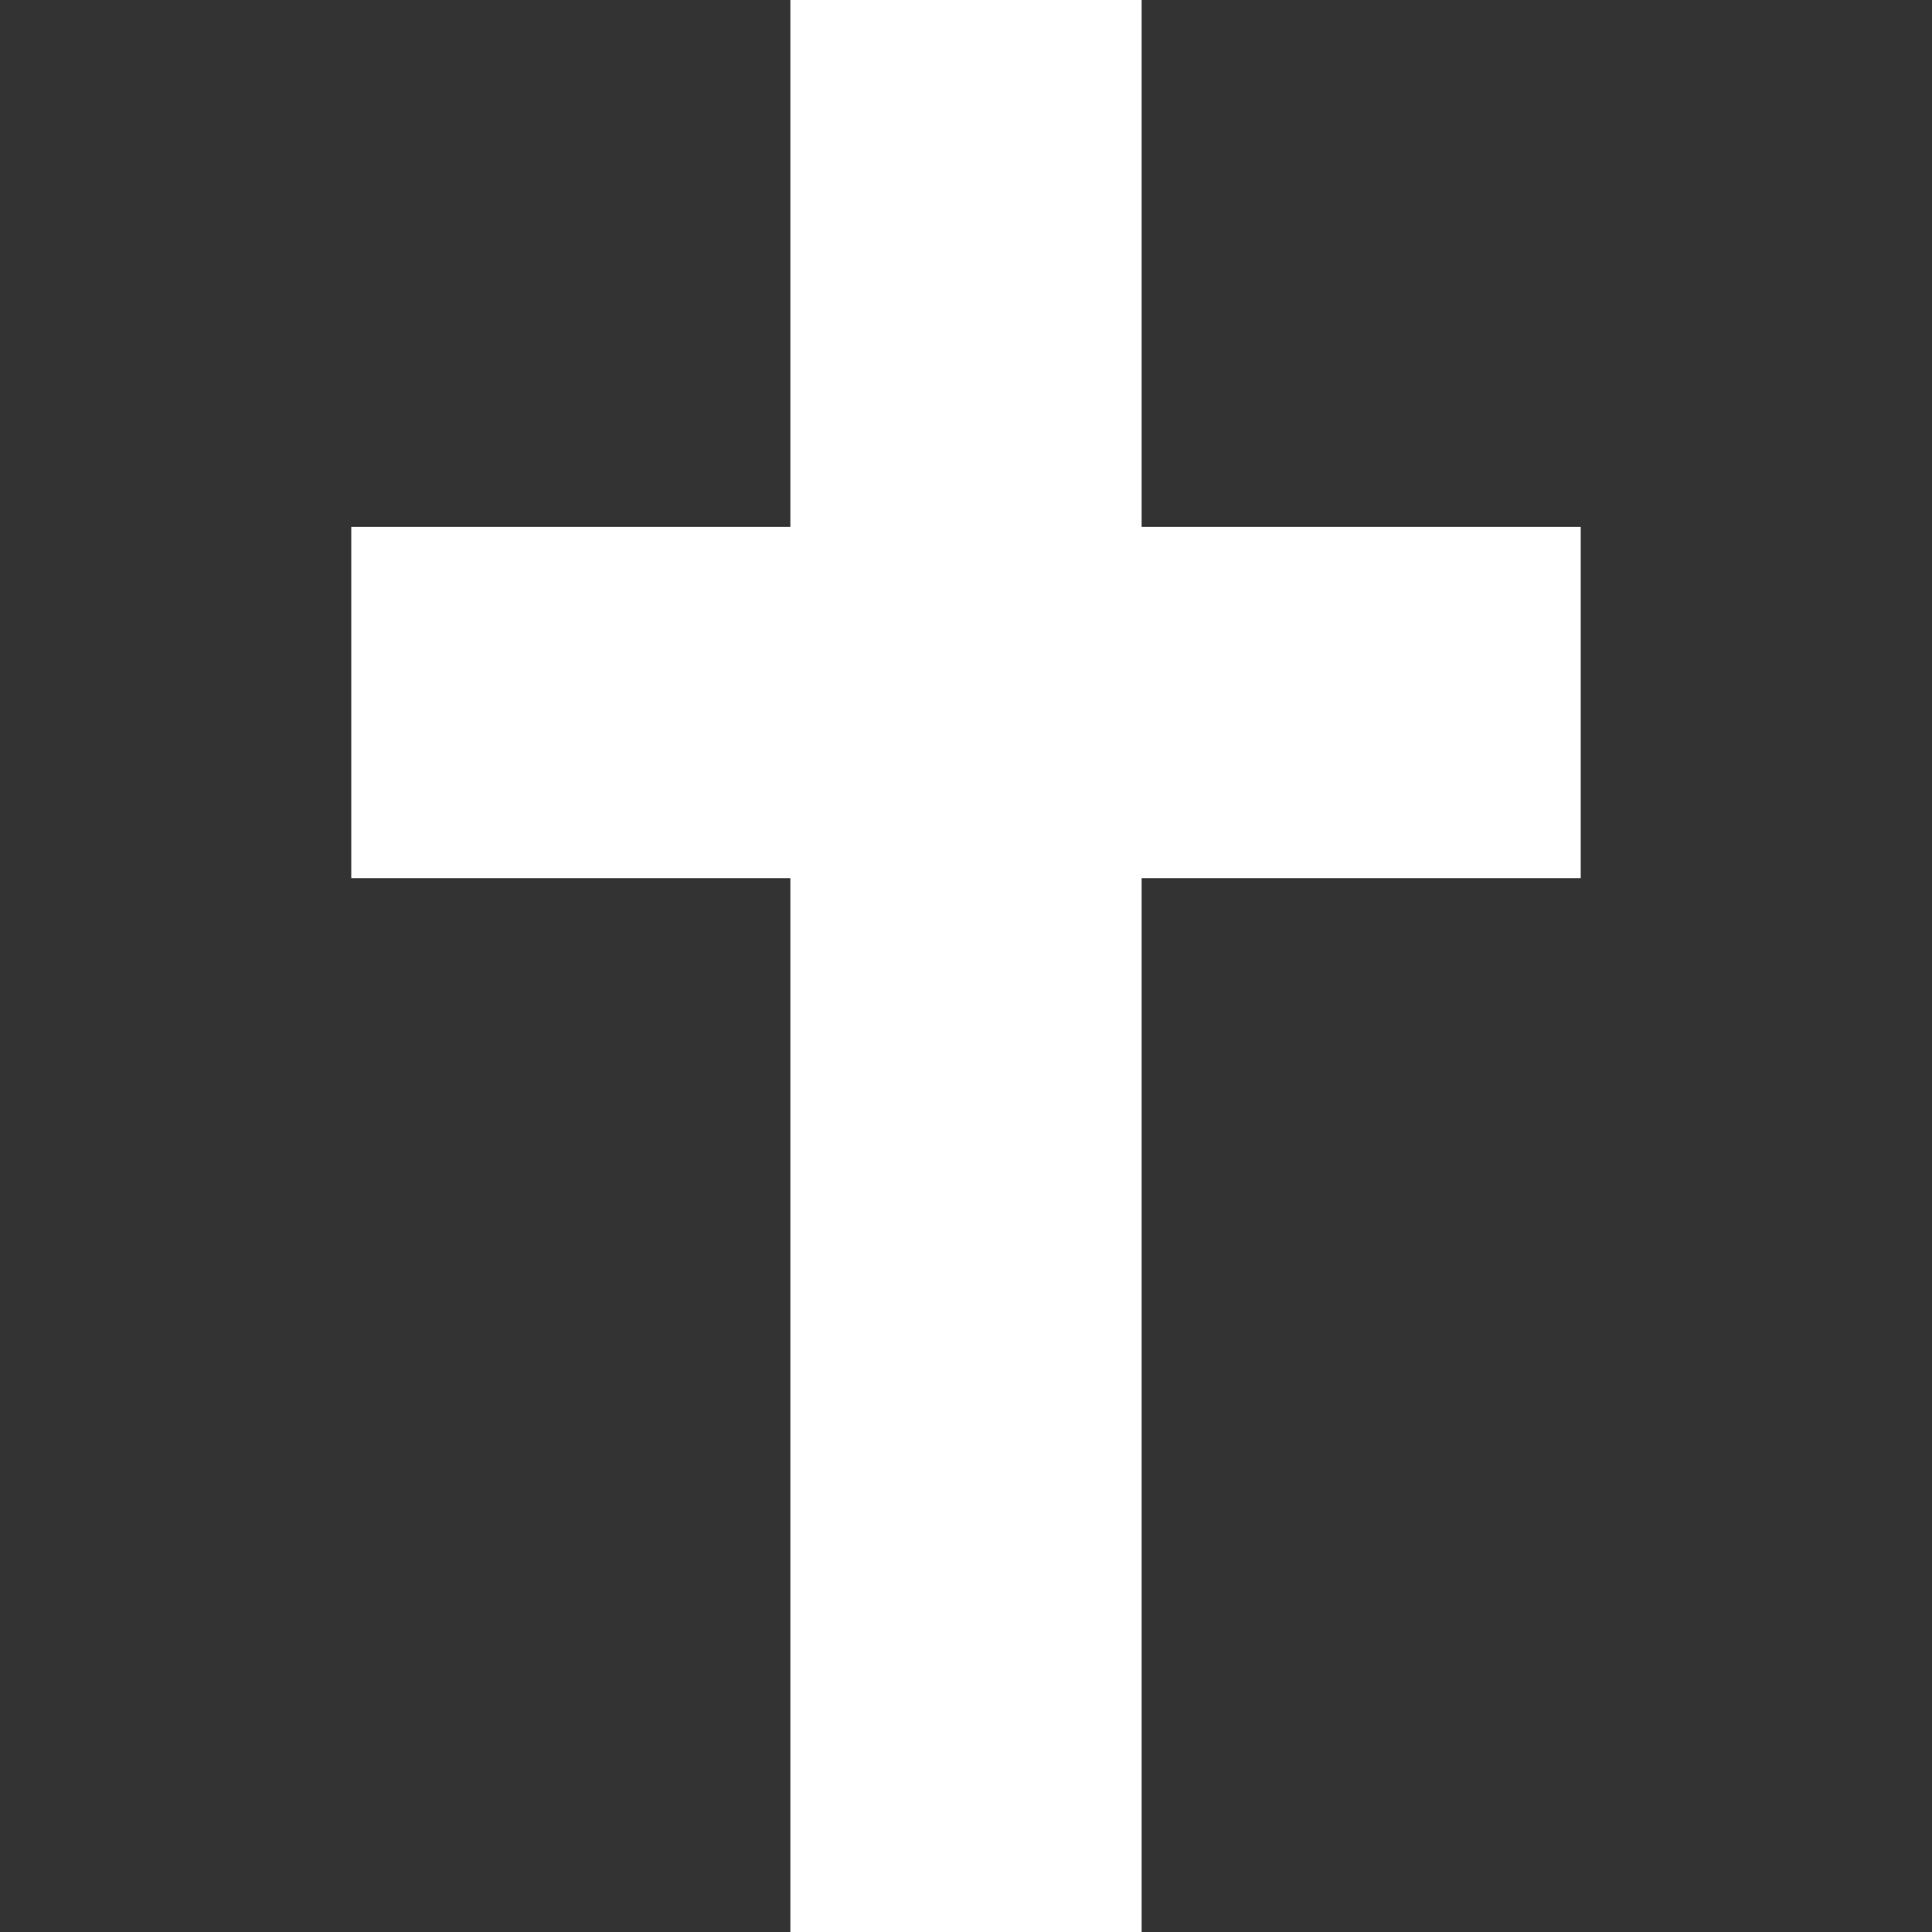 <svg version="1.1" id="religious-christian-11" xmlns="http://www.w3.org/2000/svg" width="11px" height="11px" viewBox="0 0 11 11"><rect x="0" y="0" width="11" height="11" fill="#333333" stroke="none"/><path id="rect3338" d="M4.5,0v3H2v2h2.5v6h2V5H9V3H6.5V0H4.5z" fill="#ffffff"></path></svg>